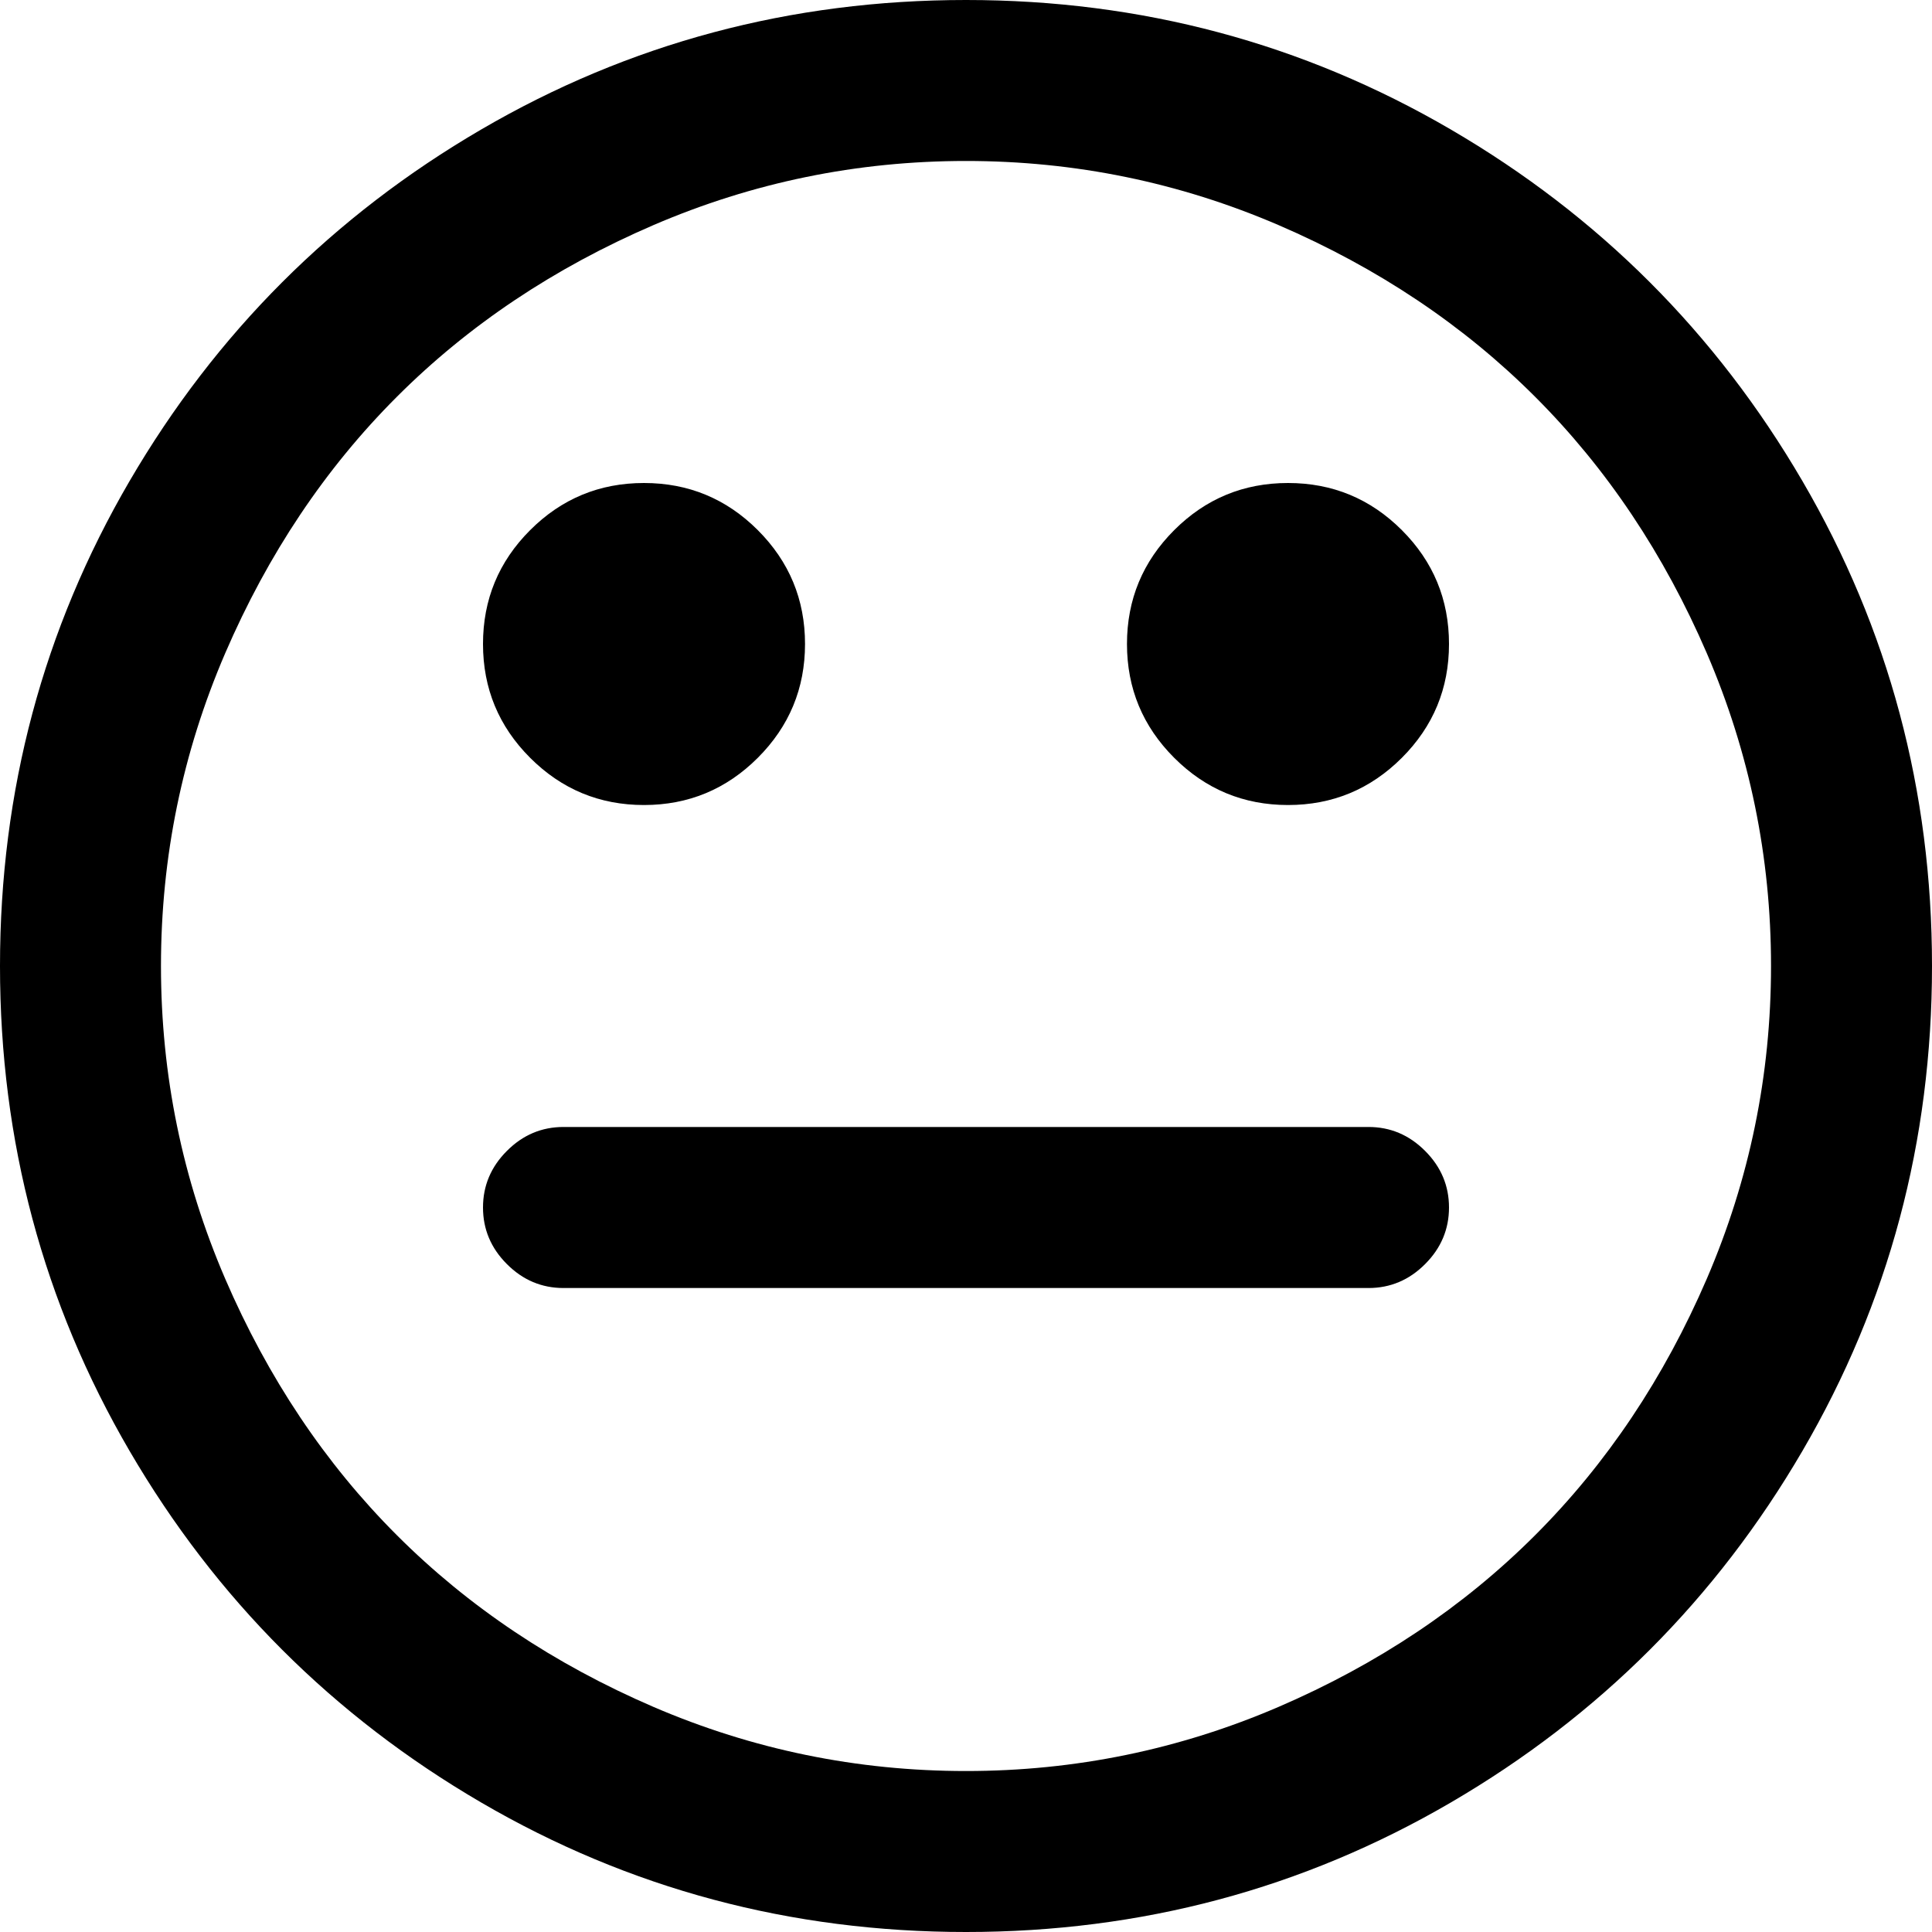 ﻿<?xml version="1.0" encoding="utf-8"?>
<svg version="1.1" xmlns:xlink="http://www.w3.org/1999/xlink" width="25px" height="25px" xmlns="http://www.w3.org/2000/svg">
  <g transform="matrix(1 0 0 1 -497 -603 )">
    <path d="M 18.441 14.893  C 18.647 15.099  18.75 15.343  18.75 15.625  C 18.75 15.907  18.647 16.151  18.441 16.357  C 18.235 16.564  17.99 16.667  17.708 16.667  L 7.292 16.667  C 7.01 16.667  6.765 16.564  6.559 16.357  C 6.353 16.151  6.25 15.907  6.25 15.625  C 6.25 15.343  6.353 15.099  6.559 14.893  C 6.765 14.686  7.01 14.583  7.292 14.583  L 17.708 14.583  C 17.99 14.583  18.235 14.686  18.441 14.893  Z M 9.806 6.86  C 10.213 7.267  10.417 7.758  10.417 8.333  C 10.417 8.908  10.213 9.399  9.806 9.806  C 9.399 10.213  8.908 10.417  8.333 10.417  C 7.758 10.417  7.267 10.213  6.86 9.806  C 6.453 9.399  6.25 8.908  6.25 8.333  C 6.25 7.758  6.453 7.267  6.86 6.86  C 7.267 6.453  7.758 6.25  8.333 6.25  C 8.908 6.25  9.399 6.453  9.806 6.86  Z M 18.14 6.86  C 18.547 7.267  18.75 7.758  18.75 8.333  C 18.75 8.908  18.547 9.399  18.14 9.806  C 17.733 10.213  17.242 10.417  16.667 10.417  C 16.092 10.417  15.601 10.213  15.194 9.806  C 14.787 9.399  14.583 8.908  14.583 8.333  C 14.583 7.758  14.787 7.267  15.194 6.86  C 15.601 6.453  16.092 6.25  16.667 6.25  C 17.242 6.25  17.733 6.453  18.14 6.86  Z M 22.087 16.545  C 22.64 15.259  22.917 13.911  22.917 12.5  C 22.917 11.089  22.64 9.741  22.087 8.455  C 21.533 7.17  20.793 6.063  19.865 5.135  C 18.937 4.207  17.83 3.467  16.545 2.913  C 15.259 2.36  13.911 2.083  12.5 2.083  C 11.089 2.083  9.741 2.36  8.455 2.913  C 7.17 3.467  6.063 4.207  5.135 5.135  C 4.207 6.063  3.467 7.17  2.913 8.455  C 2.36 9.741  2.083 11.089  2.083 12.5  C 2.083 13.911  2.36 15.259  2.913 16.545  C 3.467 17.83  4.207 18.937  5.135 19.865  C 6.063 20.793  7.17 21.533  8.455 22.087  C 9.741 22.64  11.089 22.917  12.5 22.917  C 13.911 22.917  15.259 22.64  16.545 22.087  C 17.83 21.533  18.937 20.793  19.865 19.865  C 20.793 18.937  21.533 17.83  22.087 16.545  Z M 23.324 6.226  C 24.441 8.141  25 10.232  25 12.5  C 25 14.768  24.441 16.859  23.324 18.774  C 22.206 20.69  20.69 22.206  18.774 23.324  C 16.859 24.441  14.768 25  12.5 25  C 10.232 25  8.141 24.441  6.226 23.324  C 4.31 22.206  2.794 20.69  1.676 18.774  C 0.559 16.859  0 14.768  0 12.5  C 0 10.232  0.559 8.141  1.676 6.226  C 2.794 4.31  4.31 2.794  6.226 1.676  C 8.141 0.559  10.232 0  12.5 0  C 14.768 0  16.859 0.559  18.774 1.676  C 20.69 2.794  22.206 4.31  23.324 6.226  Z " fill-rule="nonzero" fill="#000000" stroke="none" transform="matrix(1 0 0 1 497 603 )" />
  </g>
</svg>